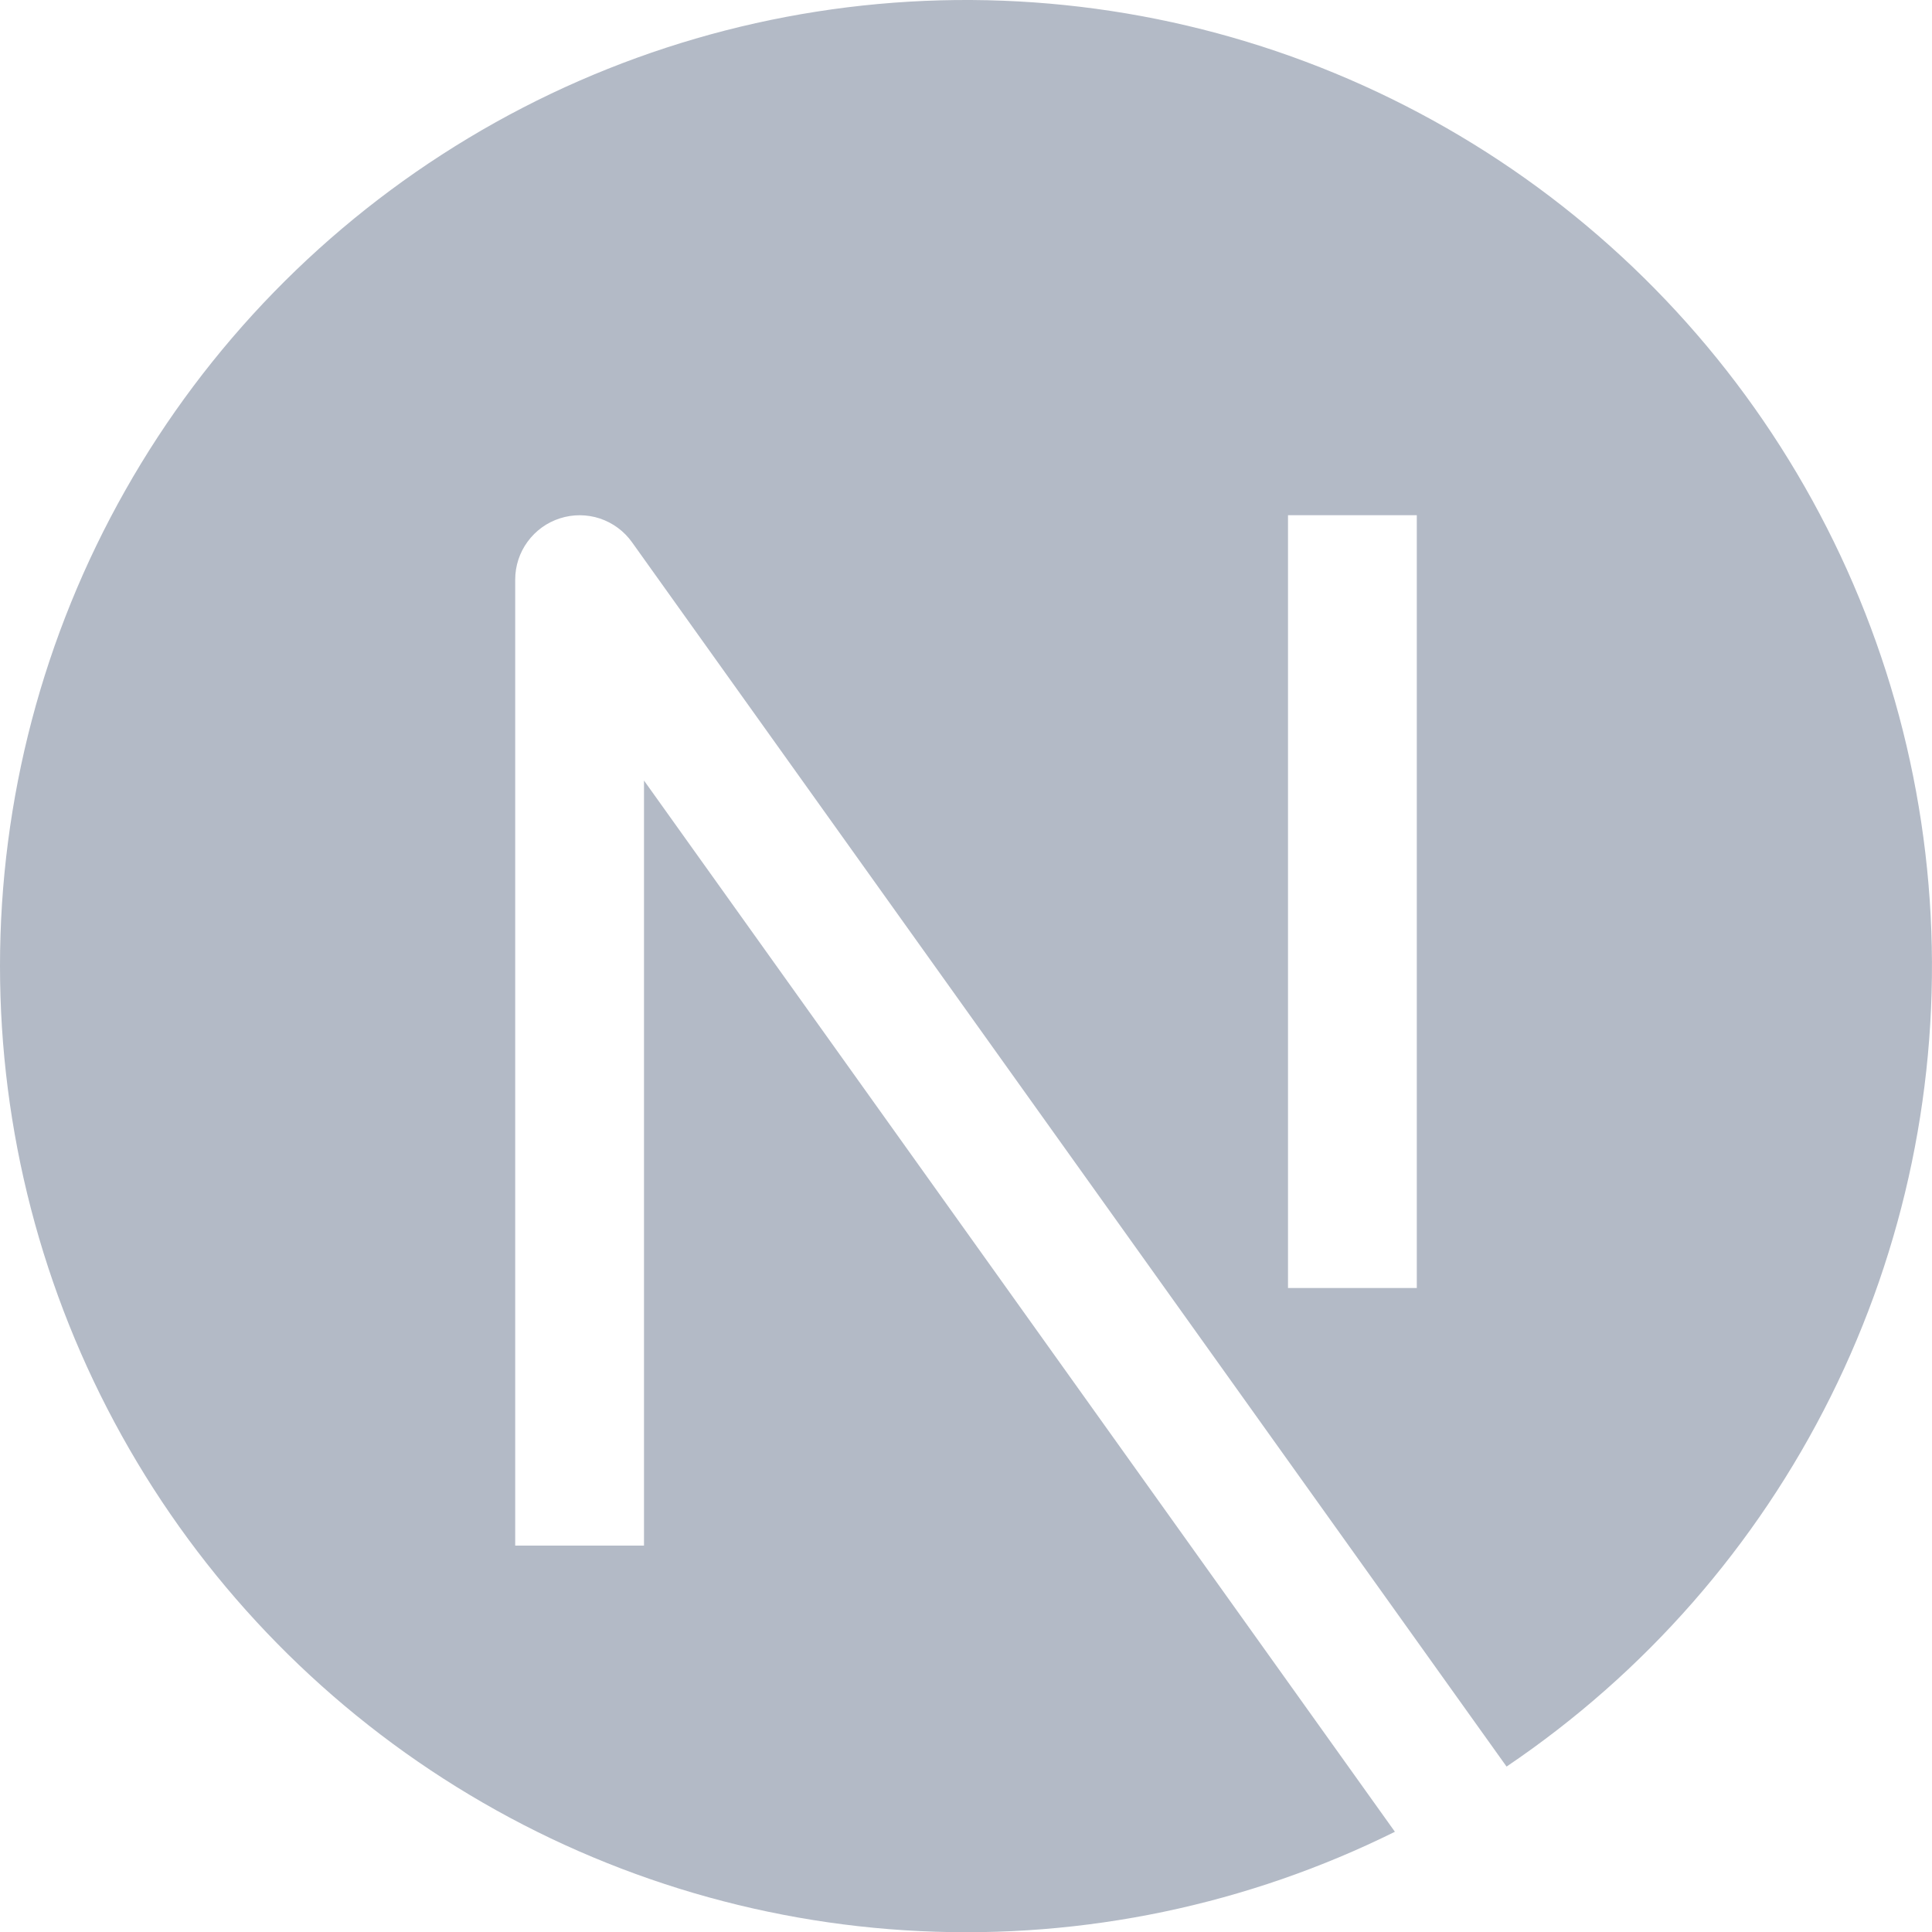 <svg width="24" height="24" viewBox="0 0 24 24" fill="none" xmlns="http://www.w3.org/2000/svg">
<g clip-path="url(#clip0_603_1446)">
<path fill-rule="evenodd" clip-rule="evenodd" d="M3.45388e-07 12C7.72987e-05 9.929 0.536 7.894 1.556 6.092C2.575 4.289 4.044 2.782 5.819 1.715C7.593 0.648 9.614 0.059 11.684 0.004C13.754 -0.05 15.803 0.432 17.631 1.404C19.46 2.375 21.006 3.804 22.119 5.55C23.232 7.296 23.874 9.3 23.983 11.368C24.092 13.436 23.665 15.497 22.741 17.35C21.818 19.204 20.431 20.787 18.715 21.945L7.851 6.736C7.753 6.598 7.613 6.495 7.452 6.441C7.291 6.388 7.118 6.387 6.956 6.439C6.795 6.49 6.654 6.592 6.554 6.729C6.454 6.865 6.4 7.03 6.4 7.2V19.2H8V9.696L17.328 22.755C15.498 23.662 13.467 24.087 11.428 23.989C9.388 23.892 7.407 23.275 5.672 22.198C3.937 21.122 2.505 19.62 1.513 17.835C0.52 16.05 -0 14.042 3.45388e-07 12ZM16 16V6.4H17.6V16H16Z" fill="#B3BAC6"/>
</g>
<defs>
<clipPath id="clip0_603_1446">
<rect width="24" height="24" fill="white"/>
</clipPath>
</defs>
</svg>
